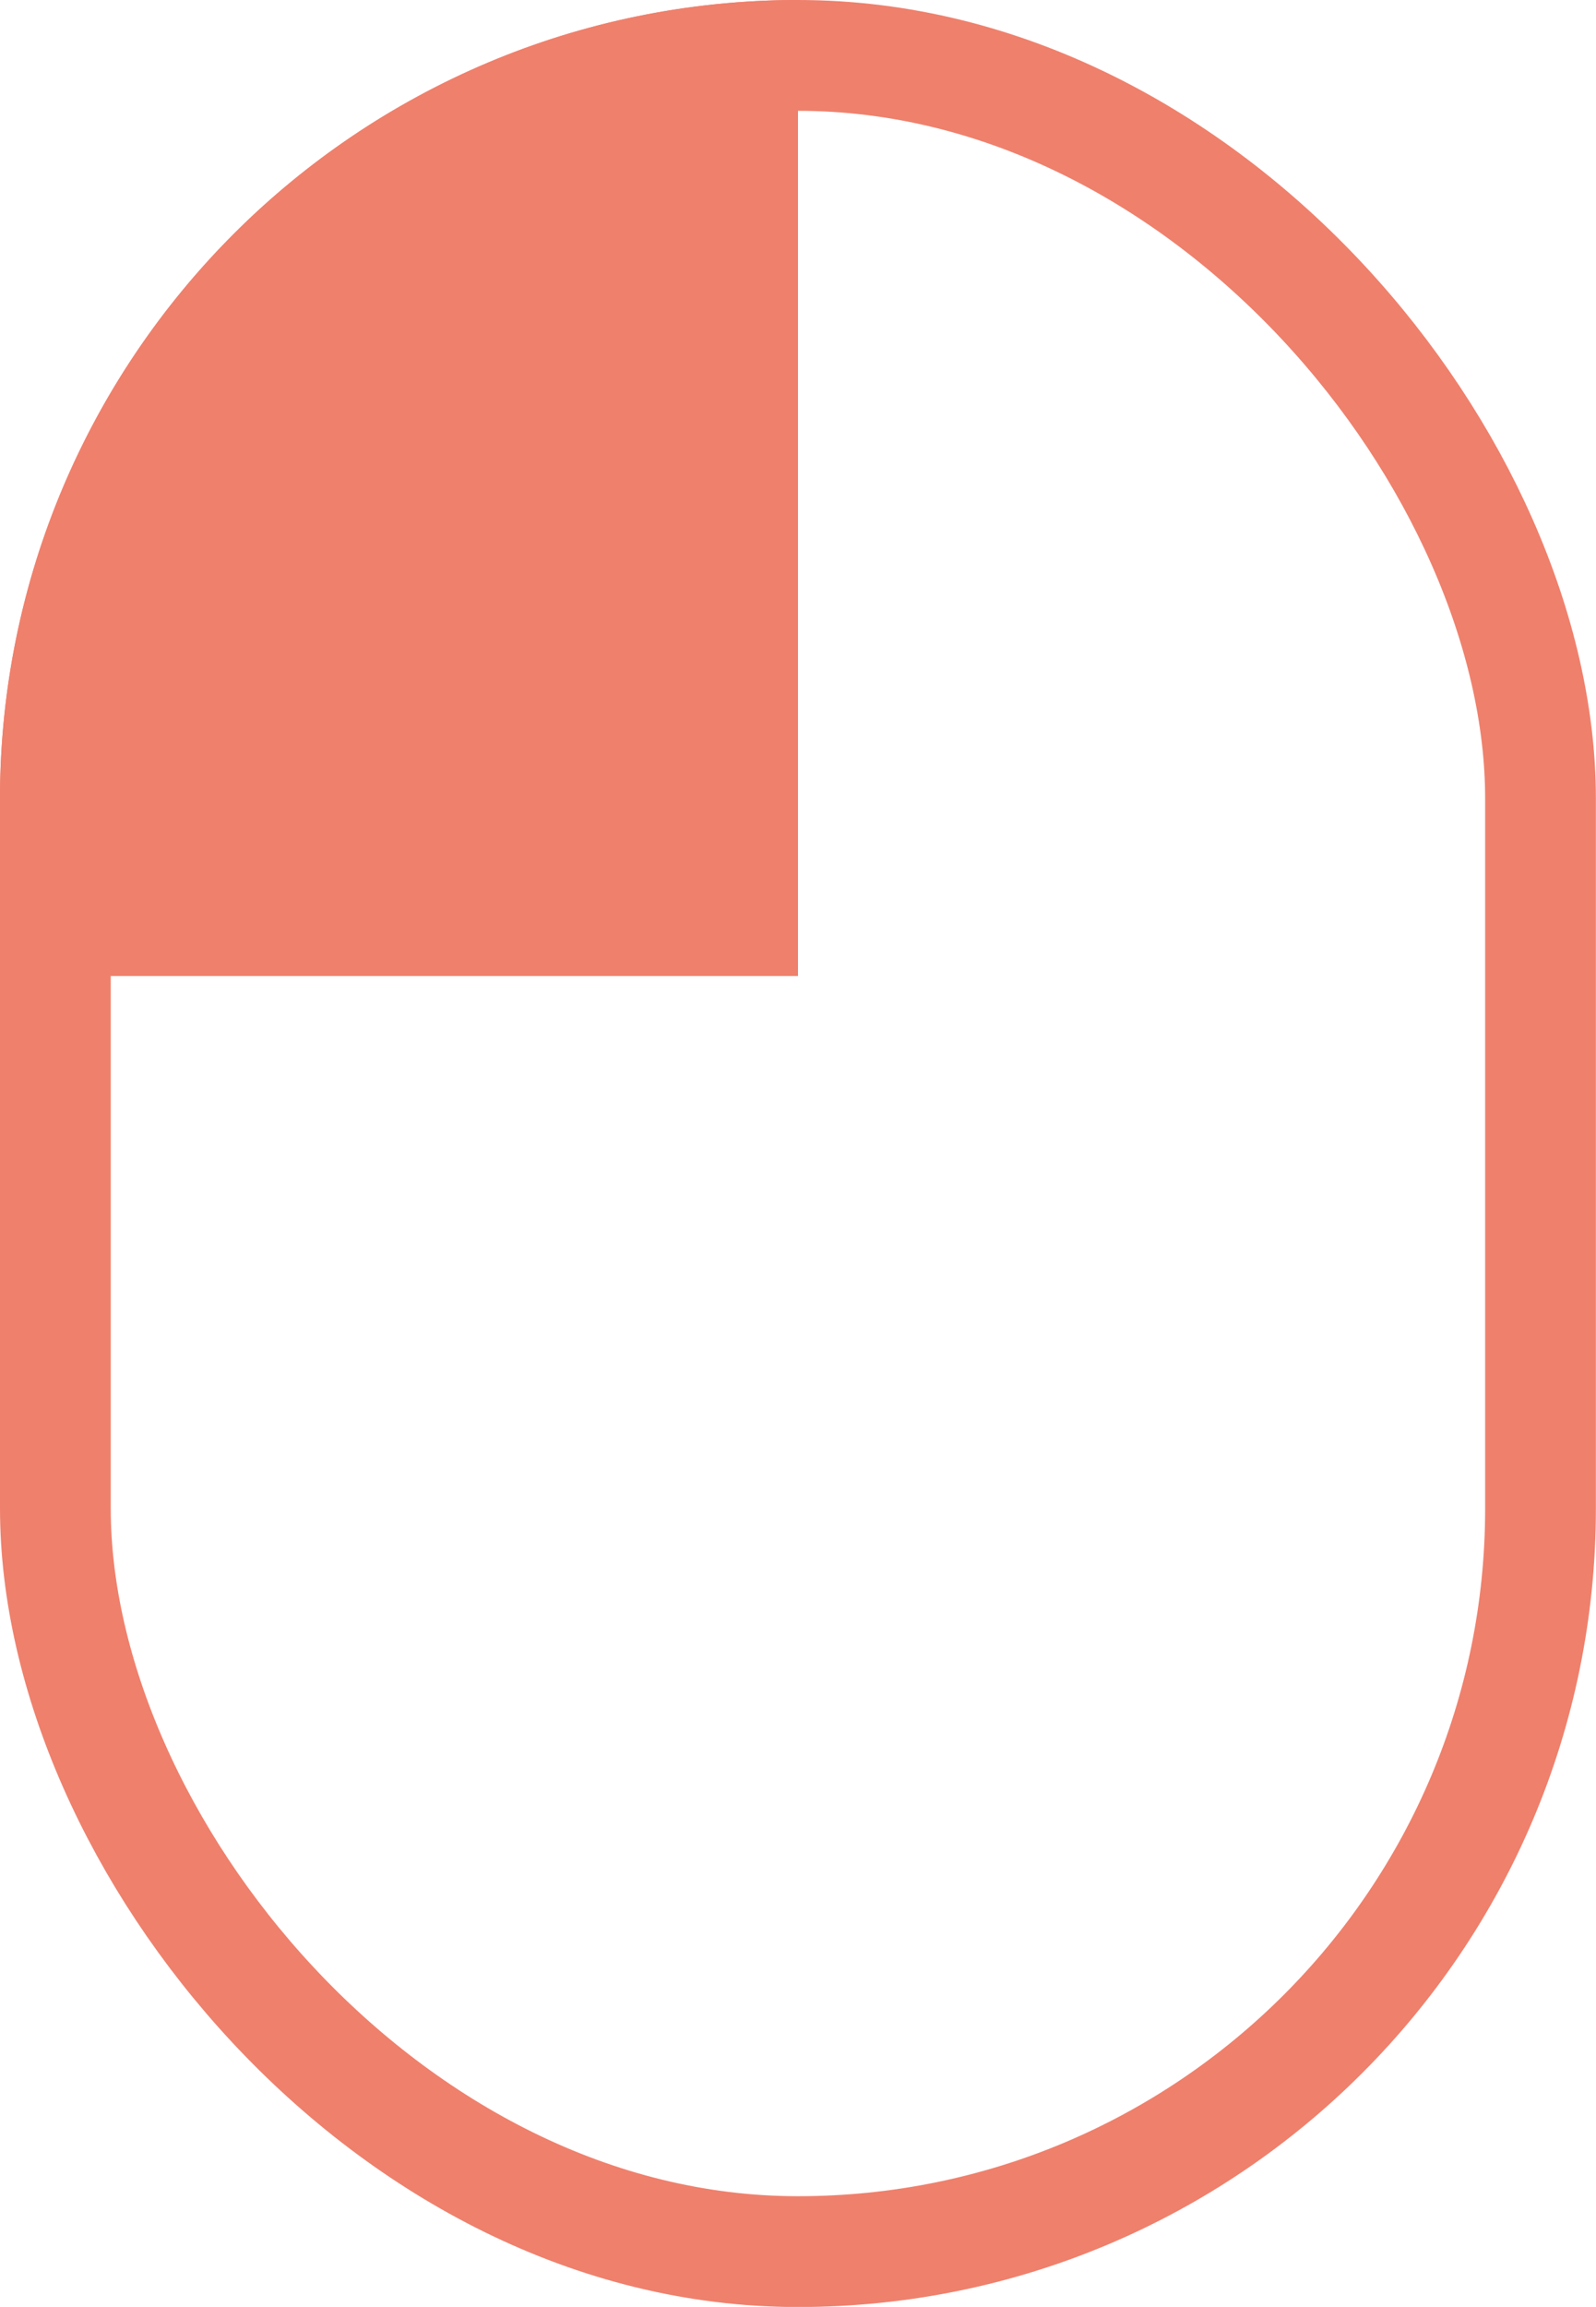 <svg xmlns="http://www.w3.org/2000/svg" width="14.412" height="20.816" viewBox="0 0 14.412 20.816">
  <g id="help-click" transform="translate(-275 -819)">
    <path id="Intersection_1" data-name="Intersection 1" d="M0,8.807v-1.6A7.206,7.206,0,0,1,7.206,0V8.807Z" transform="translate(275 819)" fill="#ef806c"/>
    <g id="help-click-2" data-name="help-click" transform="translate(275 819)" fill="none" stroke="#ef806c" stroke-width="1">
      <rect width="14.411" height="20.817" rx="7.206" stroke="none"/>
      <rect x="0.5" y="0.5" width="13.411" height="19.817" rx="6.706" fill="none"/>
    </g>
  </g>
</svg>
